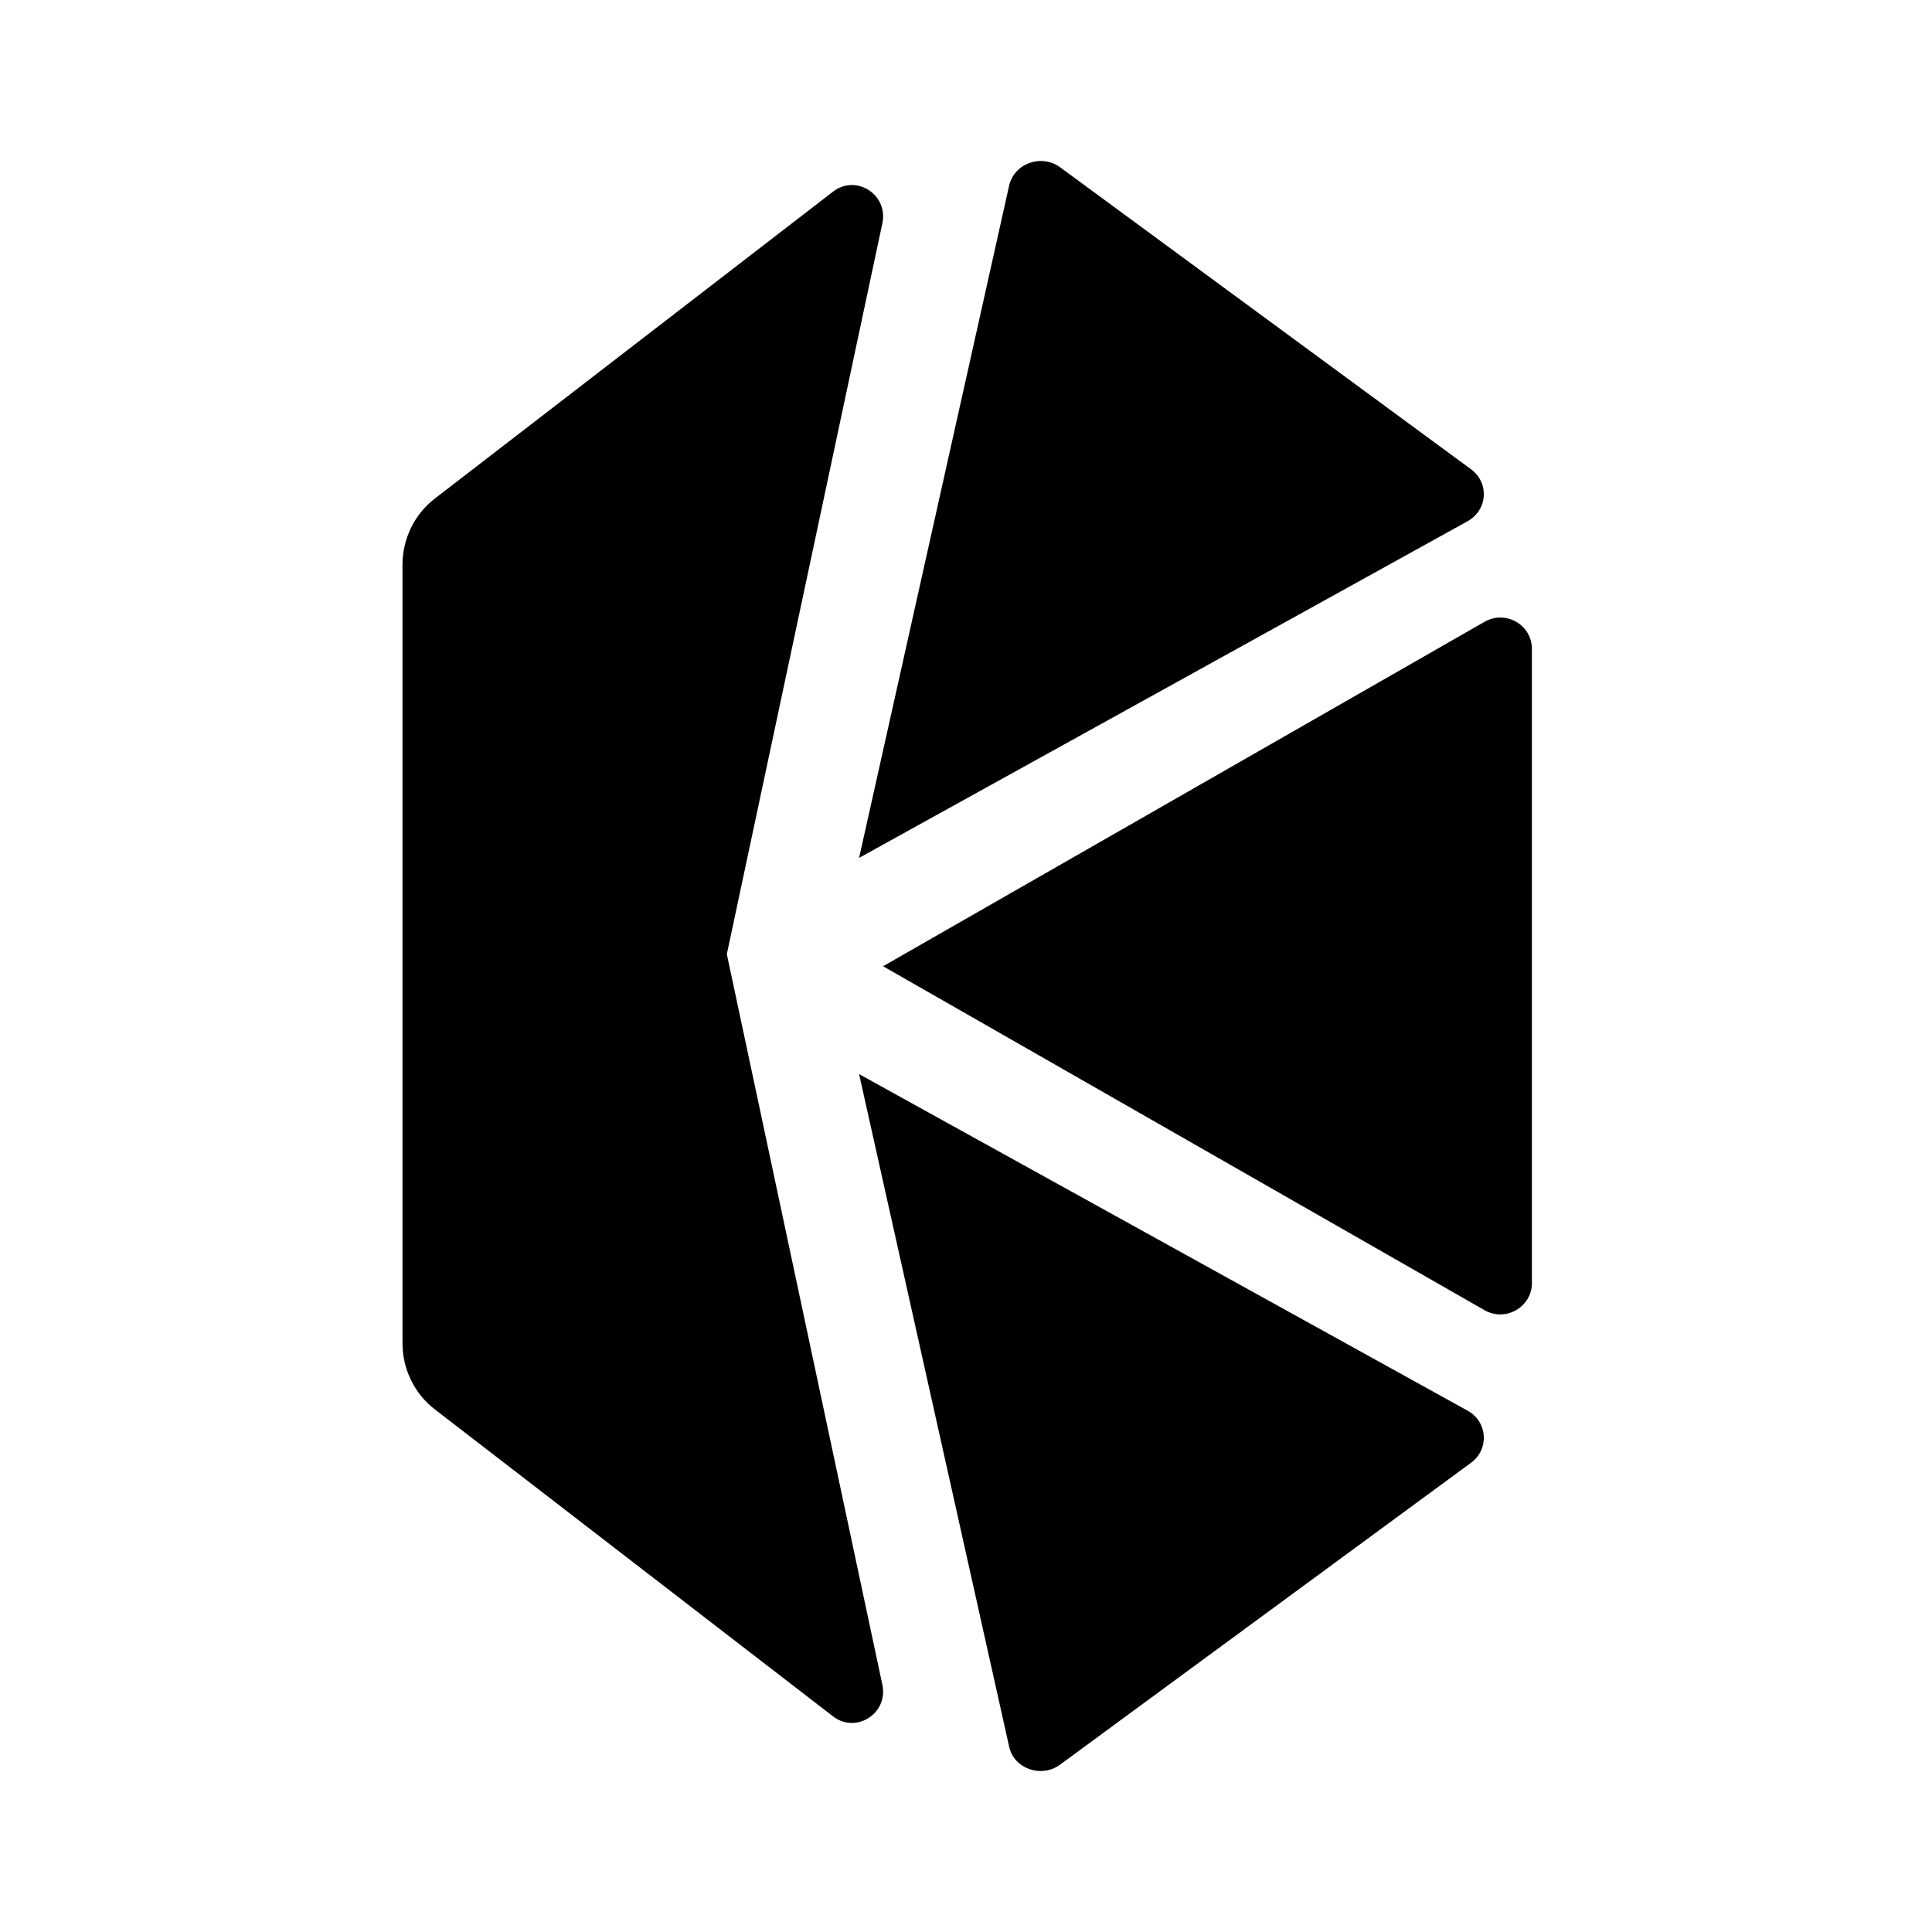 <svg width="24" height="24" viewBox="0 0 24 24" fill="none" xmlns="http://www.w3.org/2000/svg">
  <path fill-rule="evenodd" clip-rule="evenodd"
    d="M13.172 2.08L18.276 5.831C18.503 6.001 18.48 6.337 18.229 6.476L10.672 10.657L12.535 2.309C12.596 2.031 12.935 1.906 13.172 2.08ZM18.442 16.276L10.97 12.003L18.442 7.724C18.704 7.575 19.03 7.76 19.03 8.063V15.938C19.03 16.236 18.704 16.425 18.442 16.276ZM13.167 21.922L18.275 18.17C18.503 18 18.48 17.664 18.233 17.525L10.672 13.343L12.535 21.693C12.591 21.971 12.935 22.092 13.167 21.922ZM10.961 2.774L9.029 11.853L10.961 20.928C11.037 21.285 10.634 21.542 10.348 21.321L5.402 17.508C5.148 17.314 5 17.007 5 16.686V7.015C5 6.695 5.148 6.387 5.402 6.193L10.348 2.381C10.634 2.159 11.037 2.417 10.961 2.774Z"
    fill="currentColor" />
</svg>